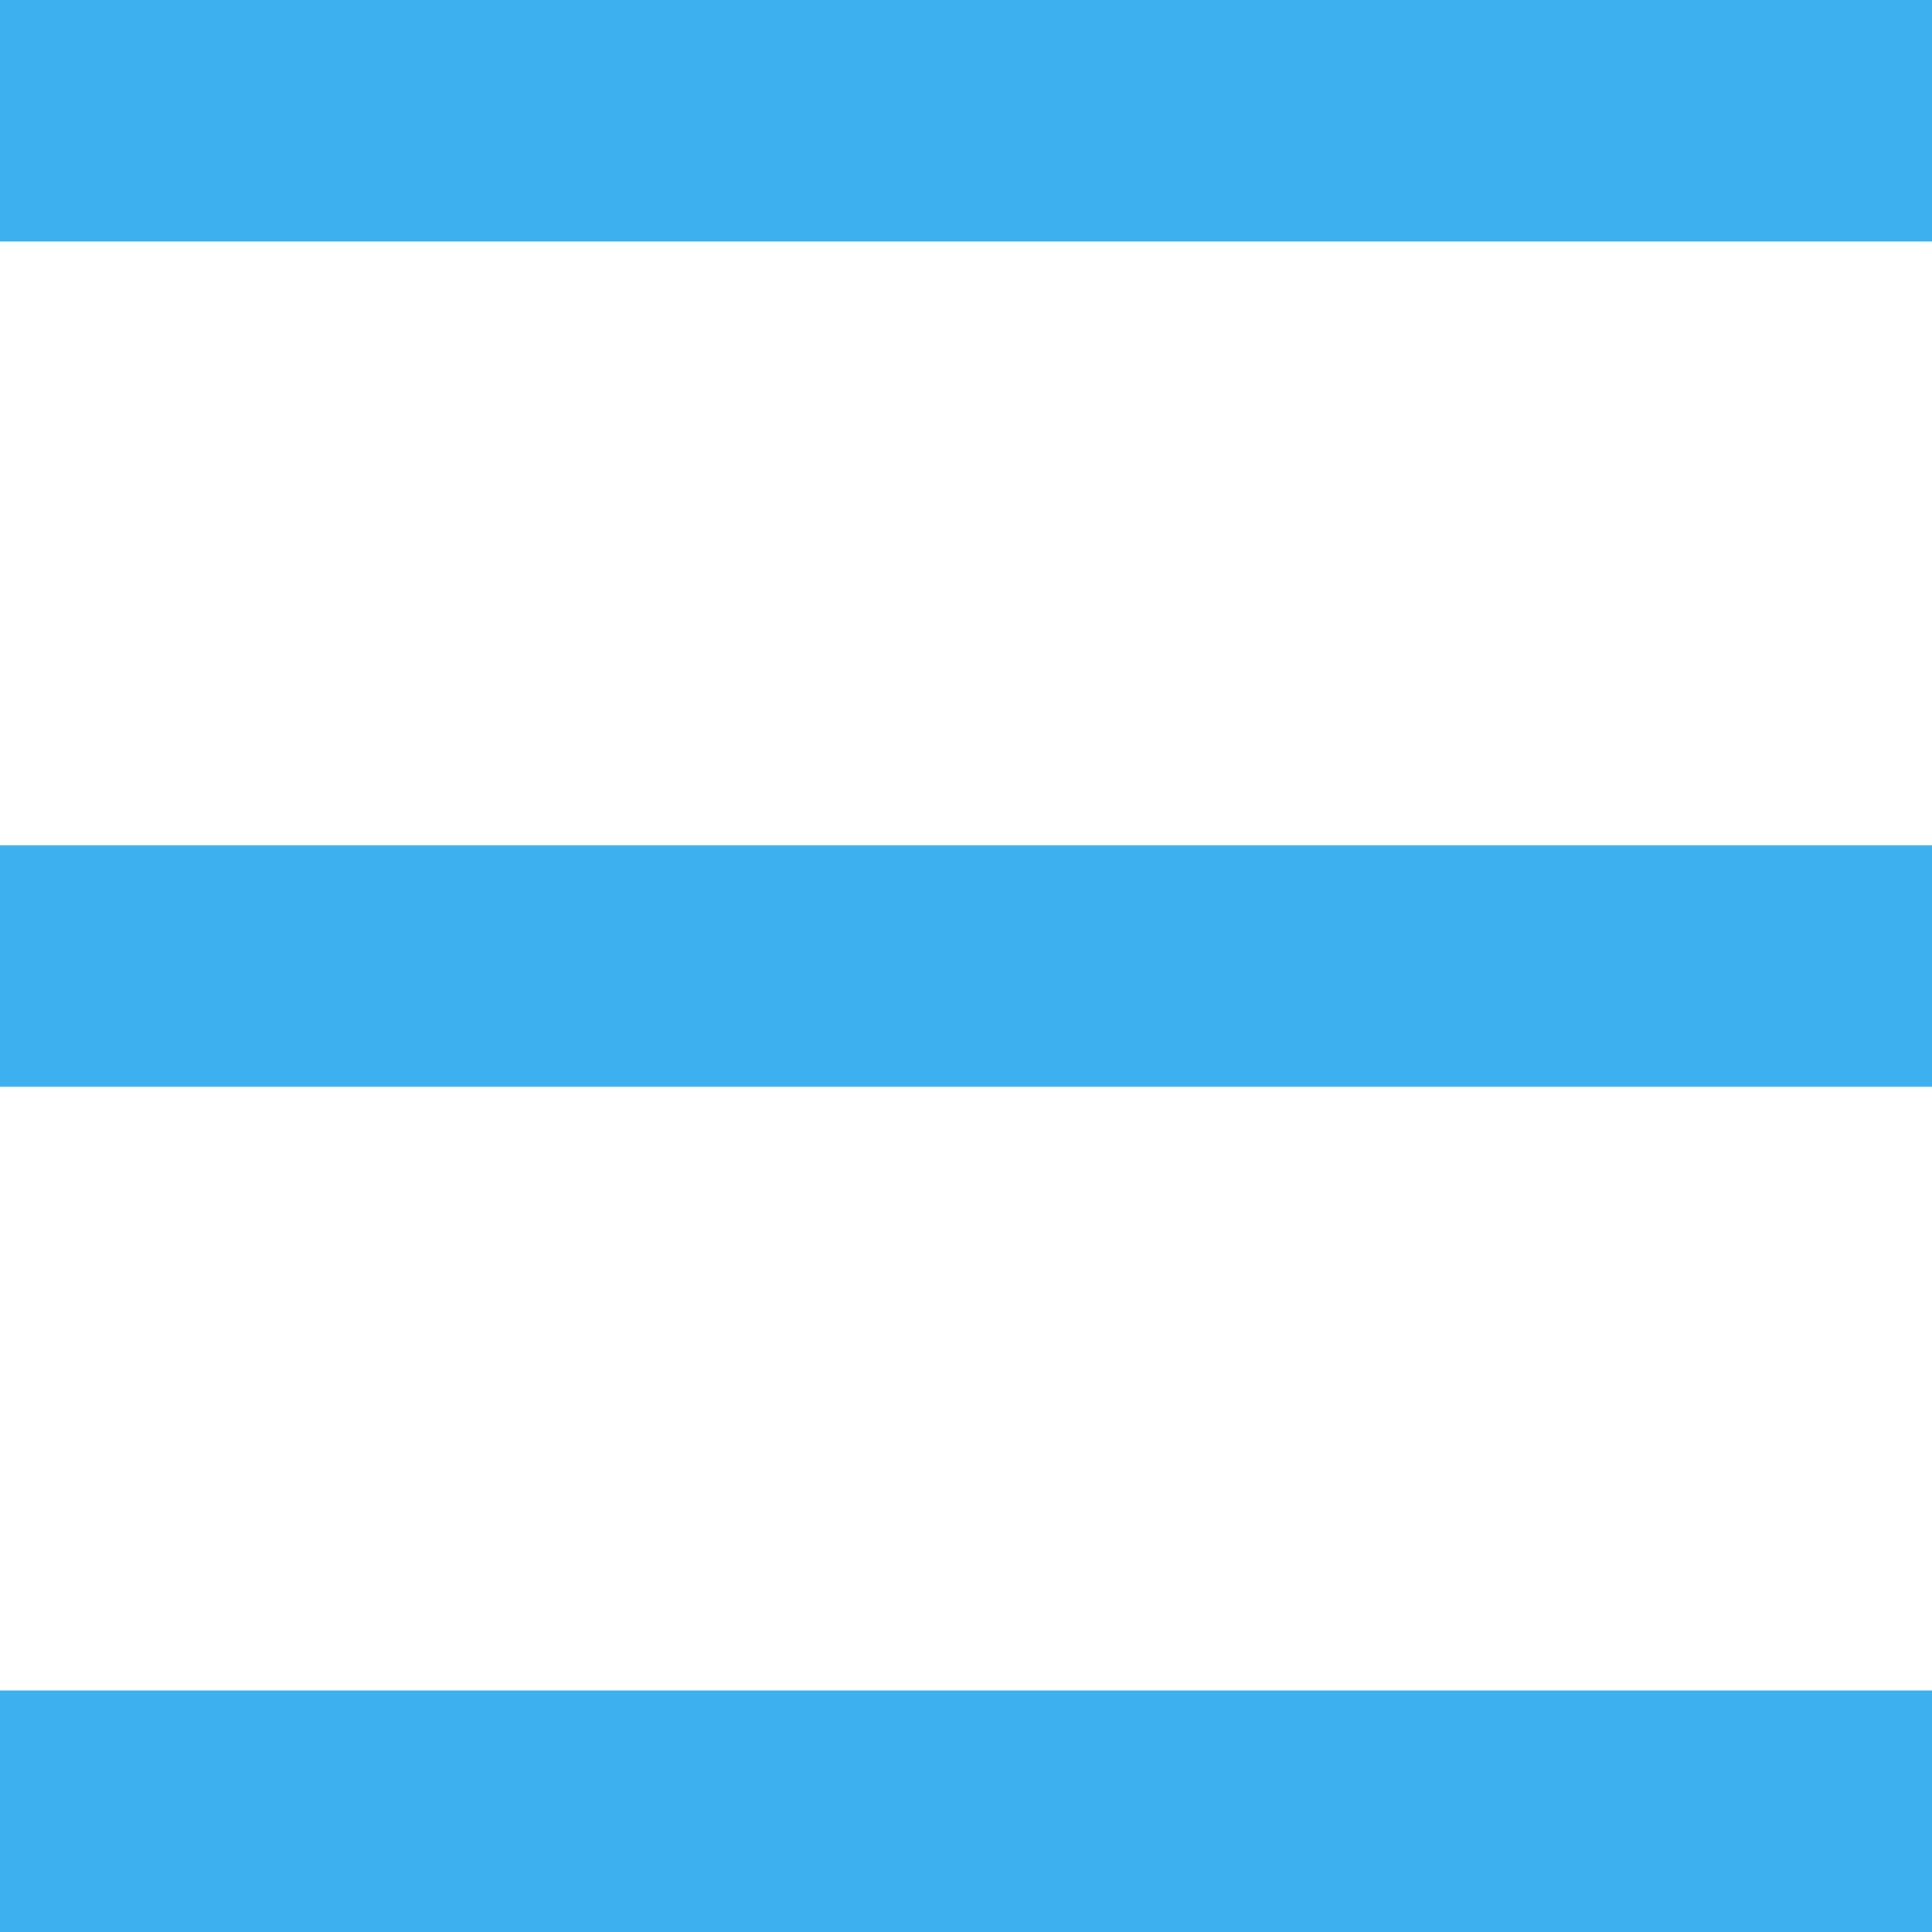 <?xml version="1.0" encoding="iso-8859-1"?>
<svg version="1.1" id="Layer_1_1_" xmlns="http://www.w3.org/2000/svg" xmlns:xlink="http://www.w3.org/1999/xlink" x="0px" y="0px"
	 viewBox="0 0 16 16" style="enable-background:new 0 0 16 16;" fill="#3DB0F0" xml:space="preserve">
<rect width="16" height="2"/>
<rect y="7" width="16" height="2"/>
<rect y="14" width="16" height="2"/>
</svg>
